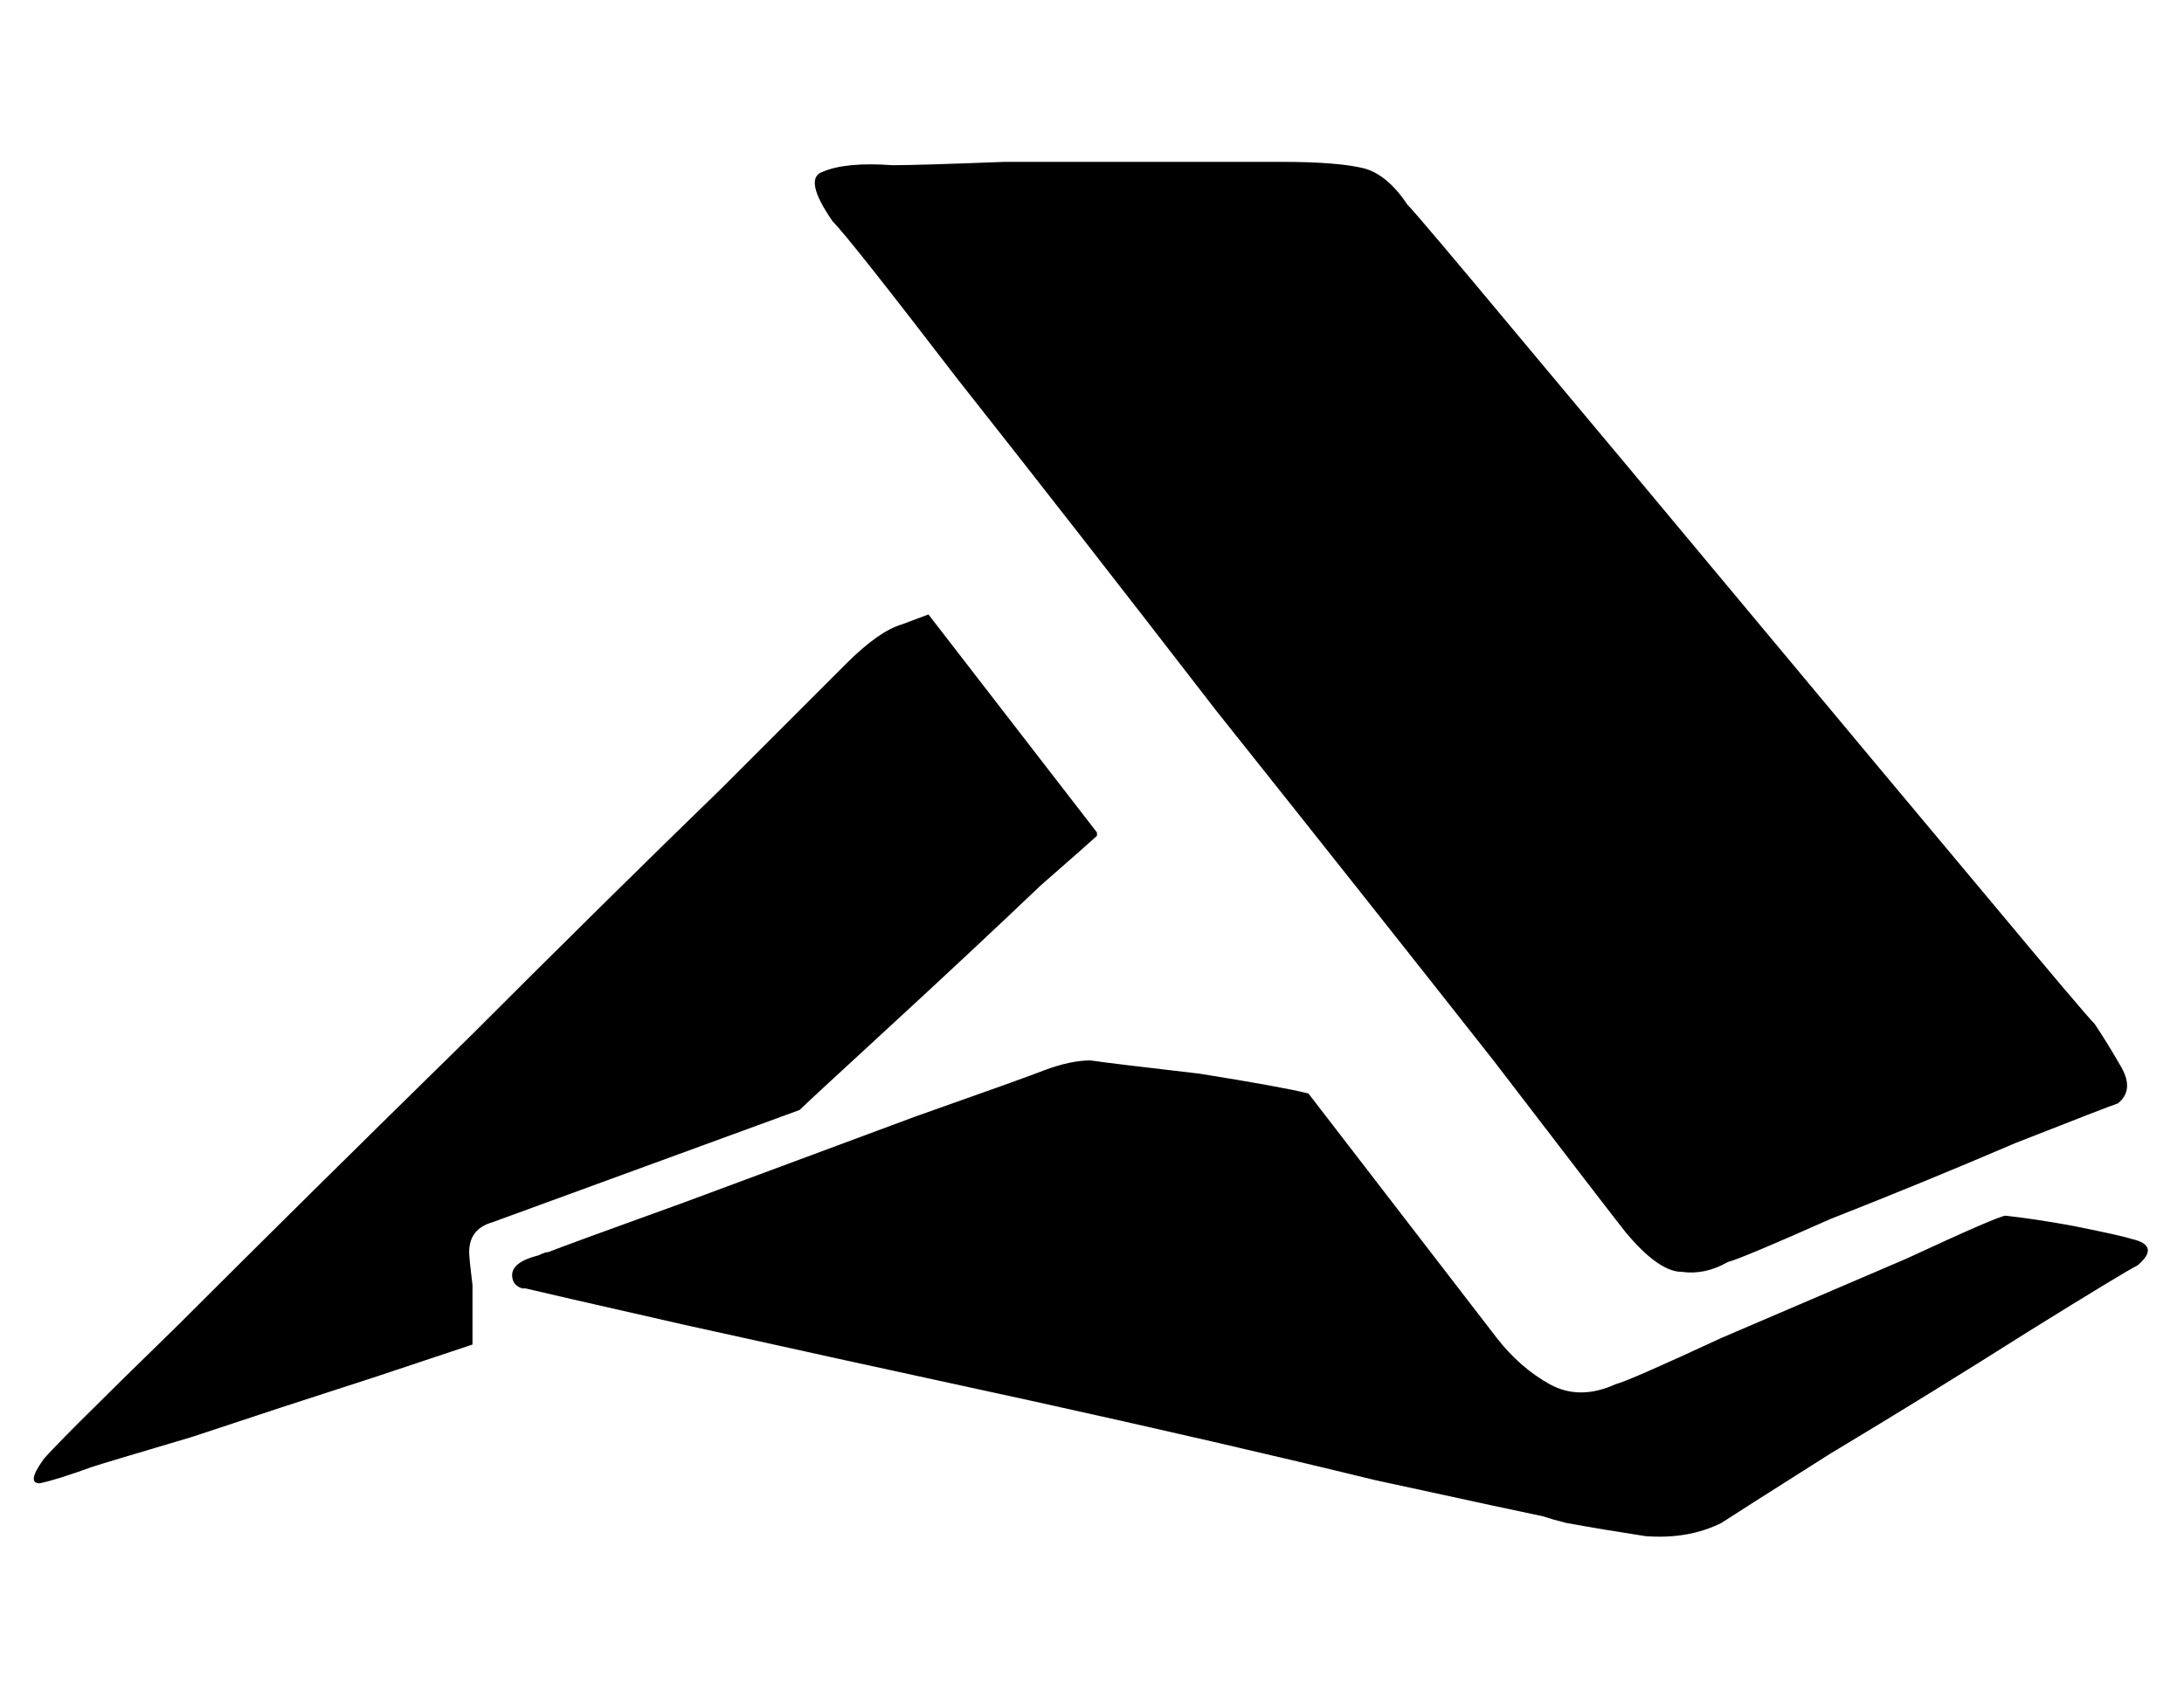 <?xml version="1.0" standalone="no"?>
<!DOCTYPE svg PUBLIC "-//W3C//DTD SVG 1.1//EN" "http://www.w3.org/Graphics/SVG/1.1/DTD/svg11.dtd" >
<svg xmlns="http://www.w3.org/2000/svg" xmlns:xlink="http://www.w3.org/1999/xlink" version="1.1" viewBox="-10 -40 661 512">
   <path fill="currentColor"
d="M322 213v-1v1v-1l-51 -66v0l-8 3q-7 2 -17 12l-38 38q-33 32 -76 75q-50 49 -88 87q-39 38 -41 41q-5 7 -1 7q5 -1 16 -5v0q3 -1 30 -9q27 -9 55 -18l30 -10v0v0v0v-18q-1 -8 -1 -10q0 -7 7 -9l93 -34v0q2 -2 27 -25t46 -43q16 -14 17 -15v0zM482 333q10 12 17 12v0v0
q7 1 14 -3q4 -1 31 -13q28 -11 56 -23q28 -11 31 -12q5 -4 1 -11t-8 -13q-3 -3 -33 -39q-31 -37 -71 -85t-71 -85q-30 -36 -33 -39q-6 -9 -13 -11q-8 -2 -25 -2h-33h-51q-26 1 -33 1h-1q-14 -1 -21 2q-6 2 3 15q5 5 38 48q34 43 78 100q47 59 84 106q36 47 40 52v0zM635 335
q-3 -1 -18 -4v0v0q-11 -2 -20 -3q-2 0 -30 13l-56 24q-28 13 -32 14q-11 5 -20 0t-16 -14l-57 -74v0q-8 -2 -33 -6q-26 -3 -33 -4q-6 0 -14 3q-5 2 -39 14l-70 26q-36 13 -41 15q-1 0 -3 1q-8 2 -8 6q0 3 3 4h1q4 1 48 11q45 10 105 23q59 13 104 24q46 10 51 11q3 1 7 2
q11 2 24 4q13 1 23 -4q3 -2 33 -21q30 -18 60 -37q29 -18 33 -20q7 -6 -2 -8v0z" />
</svg>
